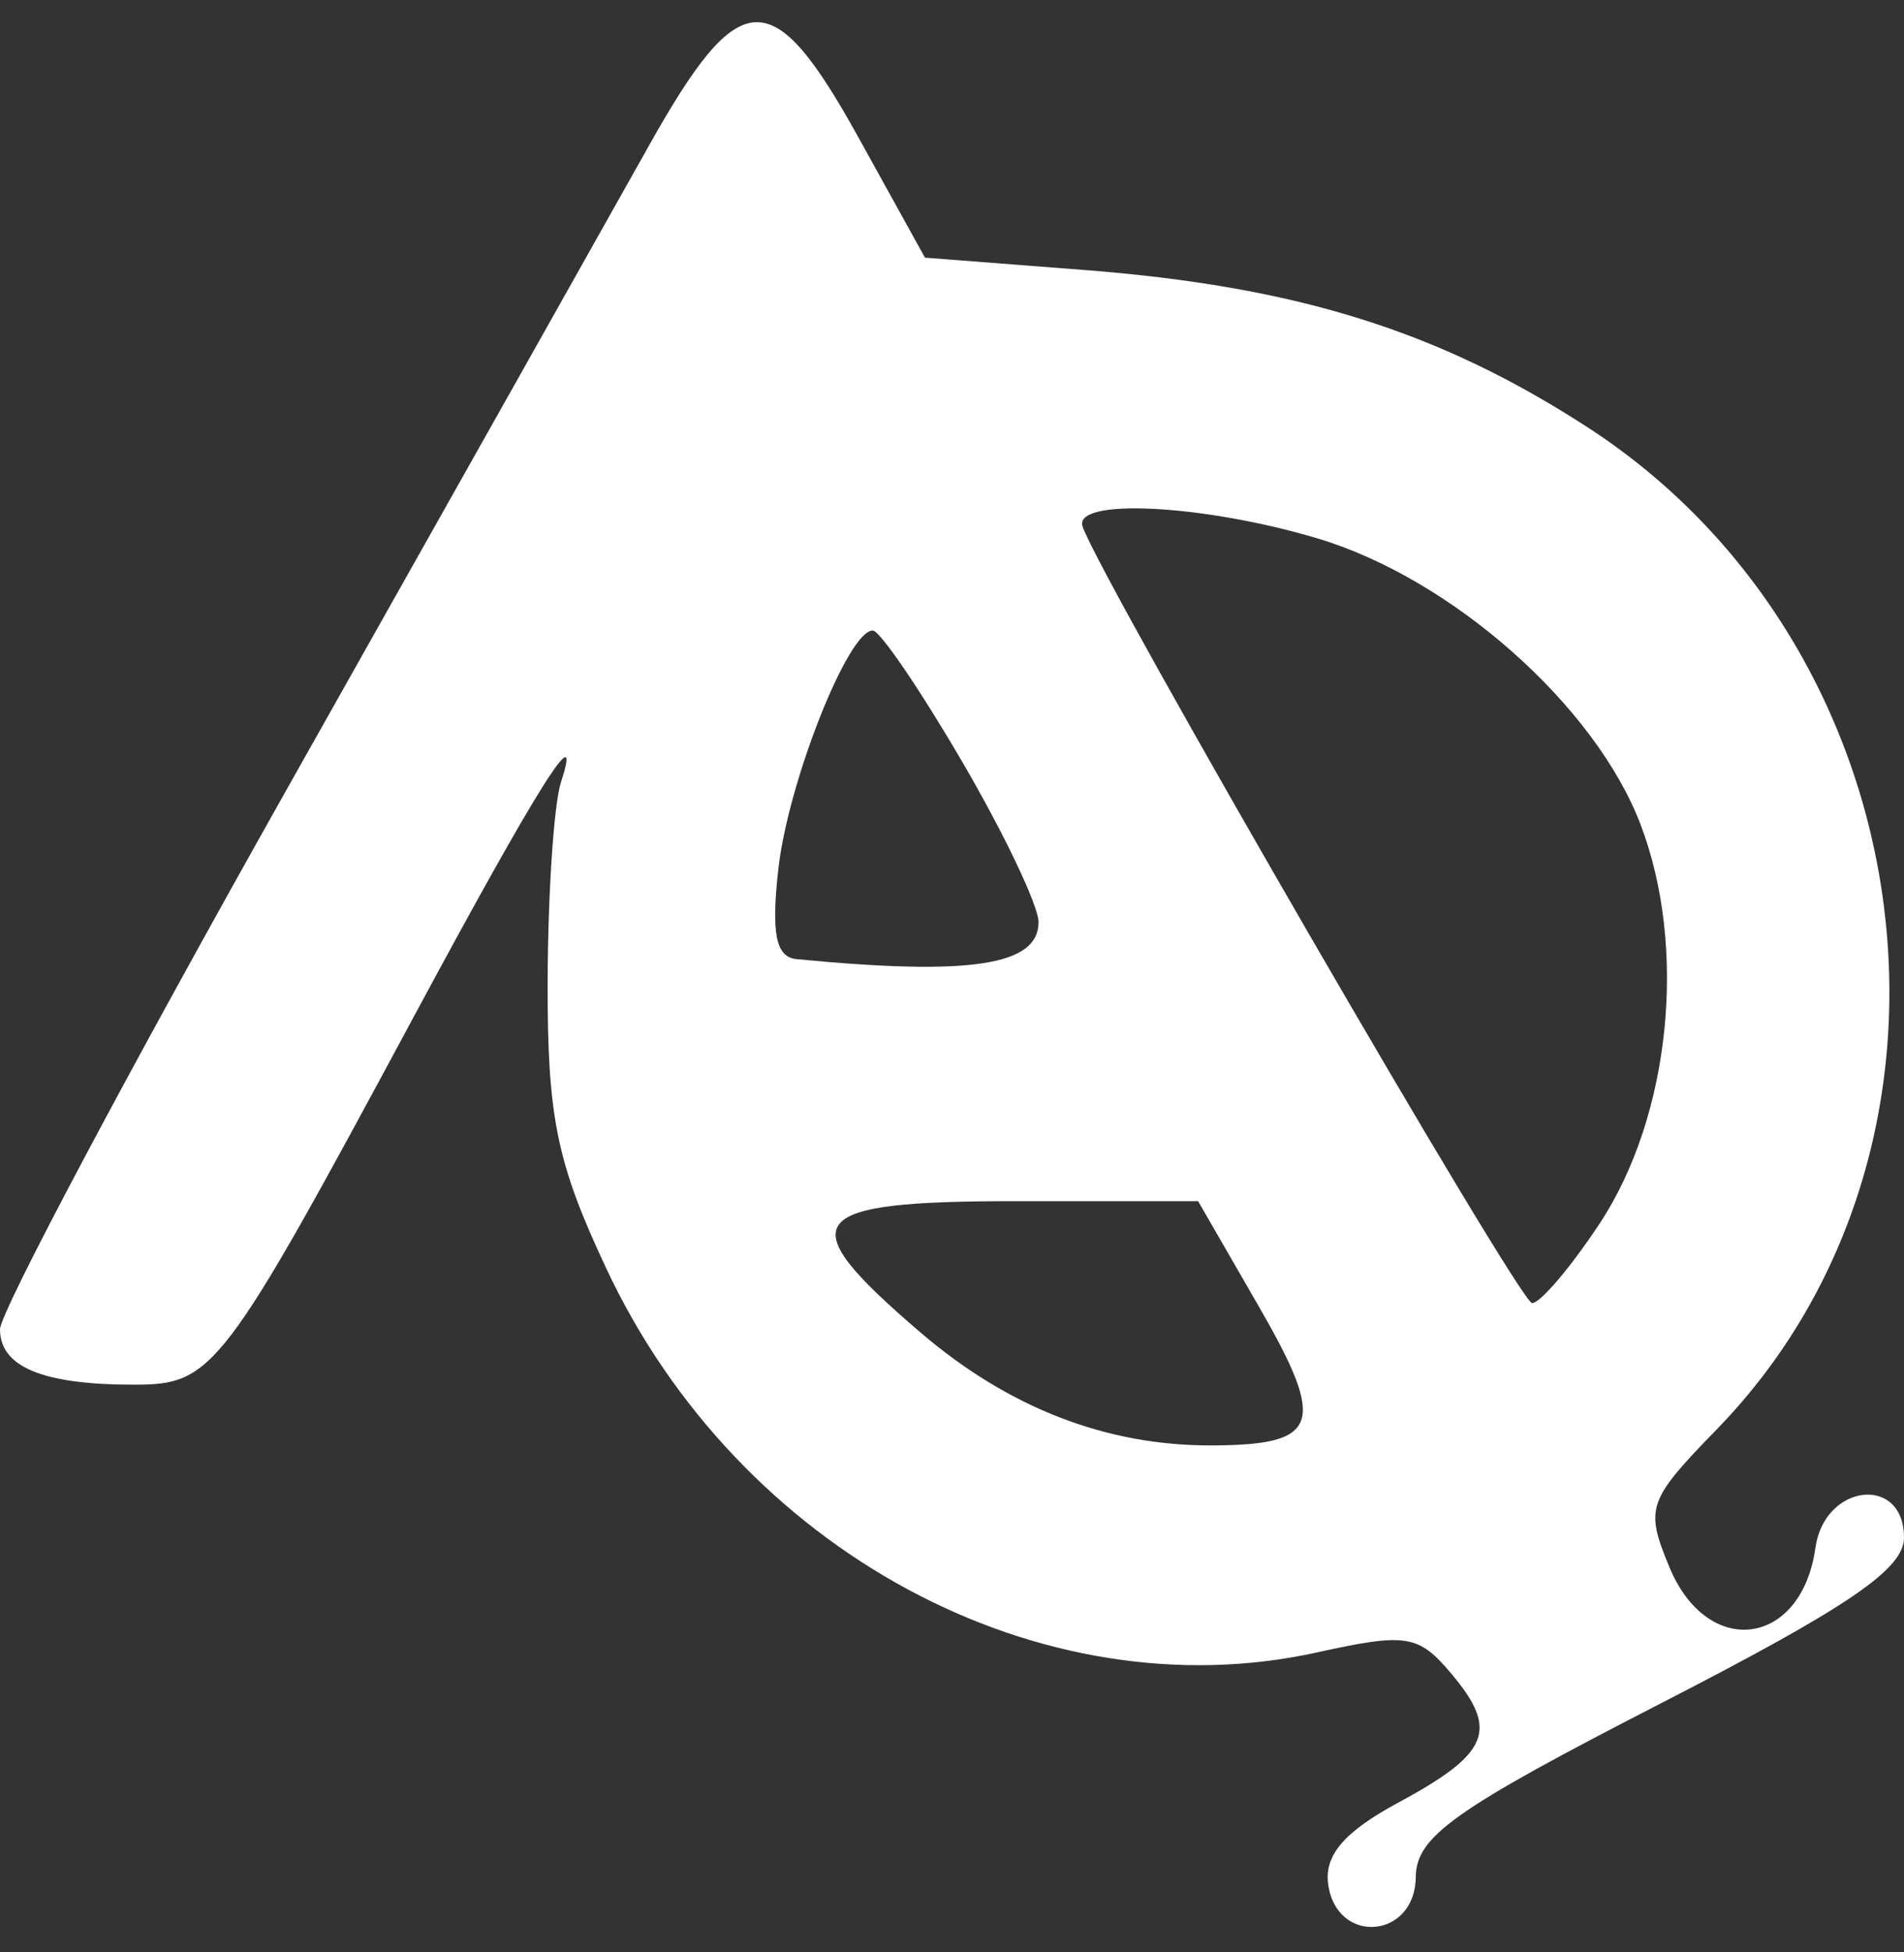 <svg width="40" height="41" viewBox="0 0 40 41" fill="none" xmlns="http://www.w3.org/2000/svg">
<rect x="0" y="0" width="40" height="41" fill="#333333" stroke="none"/>
<path fill-rule="evenodd" clip-rule="evenodd" d="M13.632 3.061C12.806 4.534 9.402 10.582 6.065 16.504C2.729 22.425 0 27.559 0 27.914C0 28.706 0.898 29.078 2.81 29.078C4.478 29.078 4.672 28.823 8.683 21.369C11.294 16.517 12.259 14.979 11.786 16.422C11.636 16.881 11.51 18.773 11.505 20.627C11.499 23.466 11.694 24.418 12.741 26.646C15.522 32.568 21.855 35.984 27.672 34.7C29.55 34.286 29.8 34.326 30.495 35.153C31.491 36.338 31.29 36.822 29.371 37.858C28.241 38.467 27.818 38.961 27.903 39.571C28.08 40.854 29.73 40.718 29.743 39.419C29.752 38.566 30.542 38.005 34.877 35.778C38.839 33.743 40 32.953 40 32.29C40 30.962 38.328 31.154 38.139 32.504C37.847 34.587 35.872 34.846 35.07 32.907C34.557 31.667 34.609 31.514 36.066 30.017C41.873 24.05 40.521 13.611 33.34 8.965C30.215 6.943 27.23 6.013 22.758 5.668L19.432 5.411L18.041 2.898C16.226 -0.384 15.549 -0.358 13.632 3.061ZM27.667 11.303C30.493 12.143 33.511 14.812 34.465 17.313C35.456 19.91 35.093 23.445 33.603 25.699C32.997 26.615 32.36 27.365 32.187 27.365C31.921 27.365 23.171 12.255 22.745 11.063C22.527 10.453 25.255 10.586 27.667 11.303ZM20.214 15.996C21.096 17.506 21.818 19.022 21.818 19.364C21.818 20.277 20.391 20.495 16.736 20.142C16.299 20.1 16.199 19.608 16.352 18.247C16.559 16.413 17.823 13.225 18.337 13.241C18.487 13.245 19.332 14.485 20.214 15.996ZM26.462 27.464C27.872 29.91 27.72 30.347 25.454 30.354C23.237 30.361 21.183 29.564 19.331 27.976C16.575 25.615 16.863 25.224 21.355 25.224H25.17L26.462 27.464Z" fill="white"/>
</svg>
